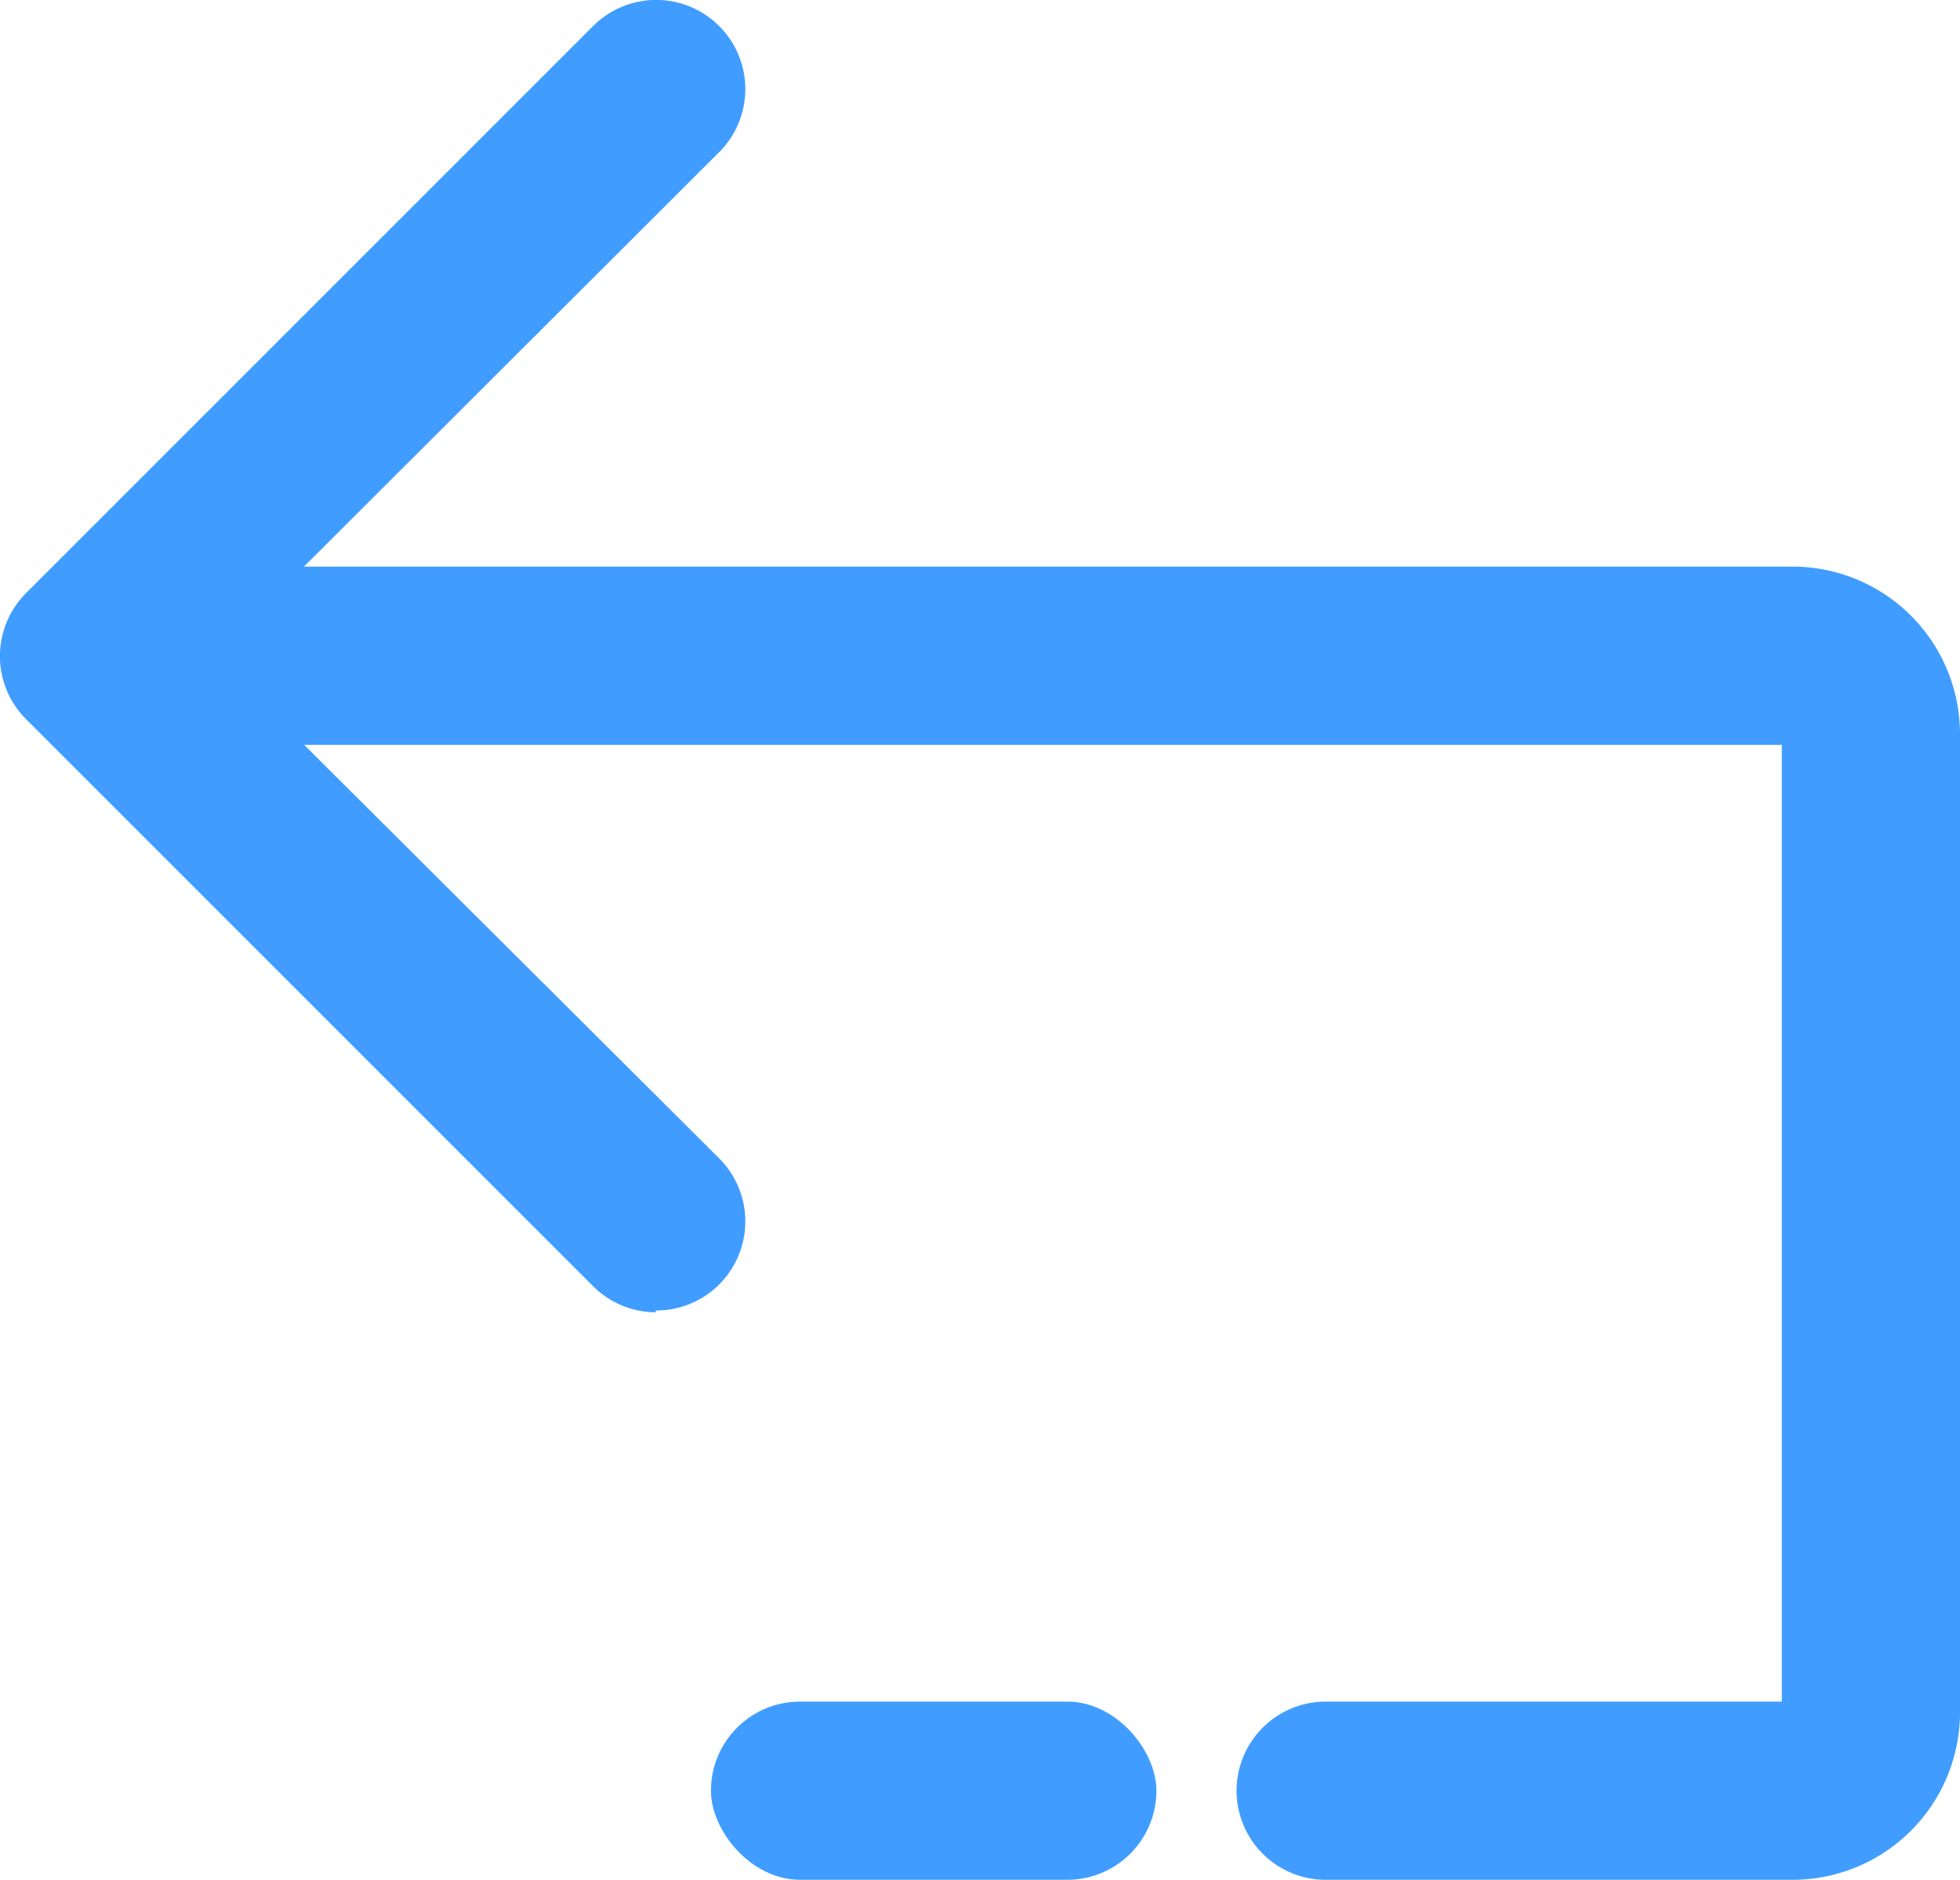 <svg xmlns="http://www.w3.org/2000/svg" viewBox="0 0 22 21.1"><defs><style>.cls-1{fill:#409dff;}</style></defs><title>返回_2</title><g id="图层_2" data-name="图层 2"><g id="图层_1-2" data-name="图层 1"><path class="cls-1" d="M7.36,14.73a1,1,0,0,1-.7-.29L.29,8.07a1,1,0,0,1,0-1.41L6.66.29a1,1,0,0,1,1.41,0,1,1,0,0,1,0,1.42L2.41,7.36,8.07,13a1,1,0,0,1-.71,1.71Z"/><path class="cls-1" d="M20.12,6.36H3a1,1,0,1,0,0,2H20V19.1H14.88a1,1,0,0,0,0,2h5.24A1.88,1.88,0,0,0,22,19.22v-11A1.88,1.88,0,0,0,20.12,6.36Z"/><rect class="cls-1" x="7.98" y="19.1" width="5" height="2" rx="1"/></g></g></svg>